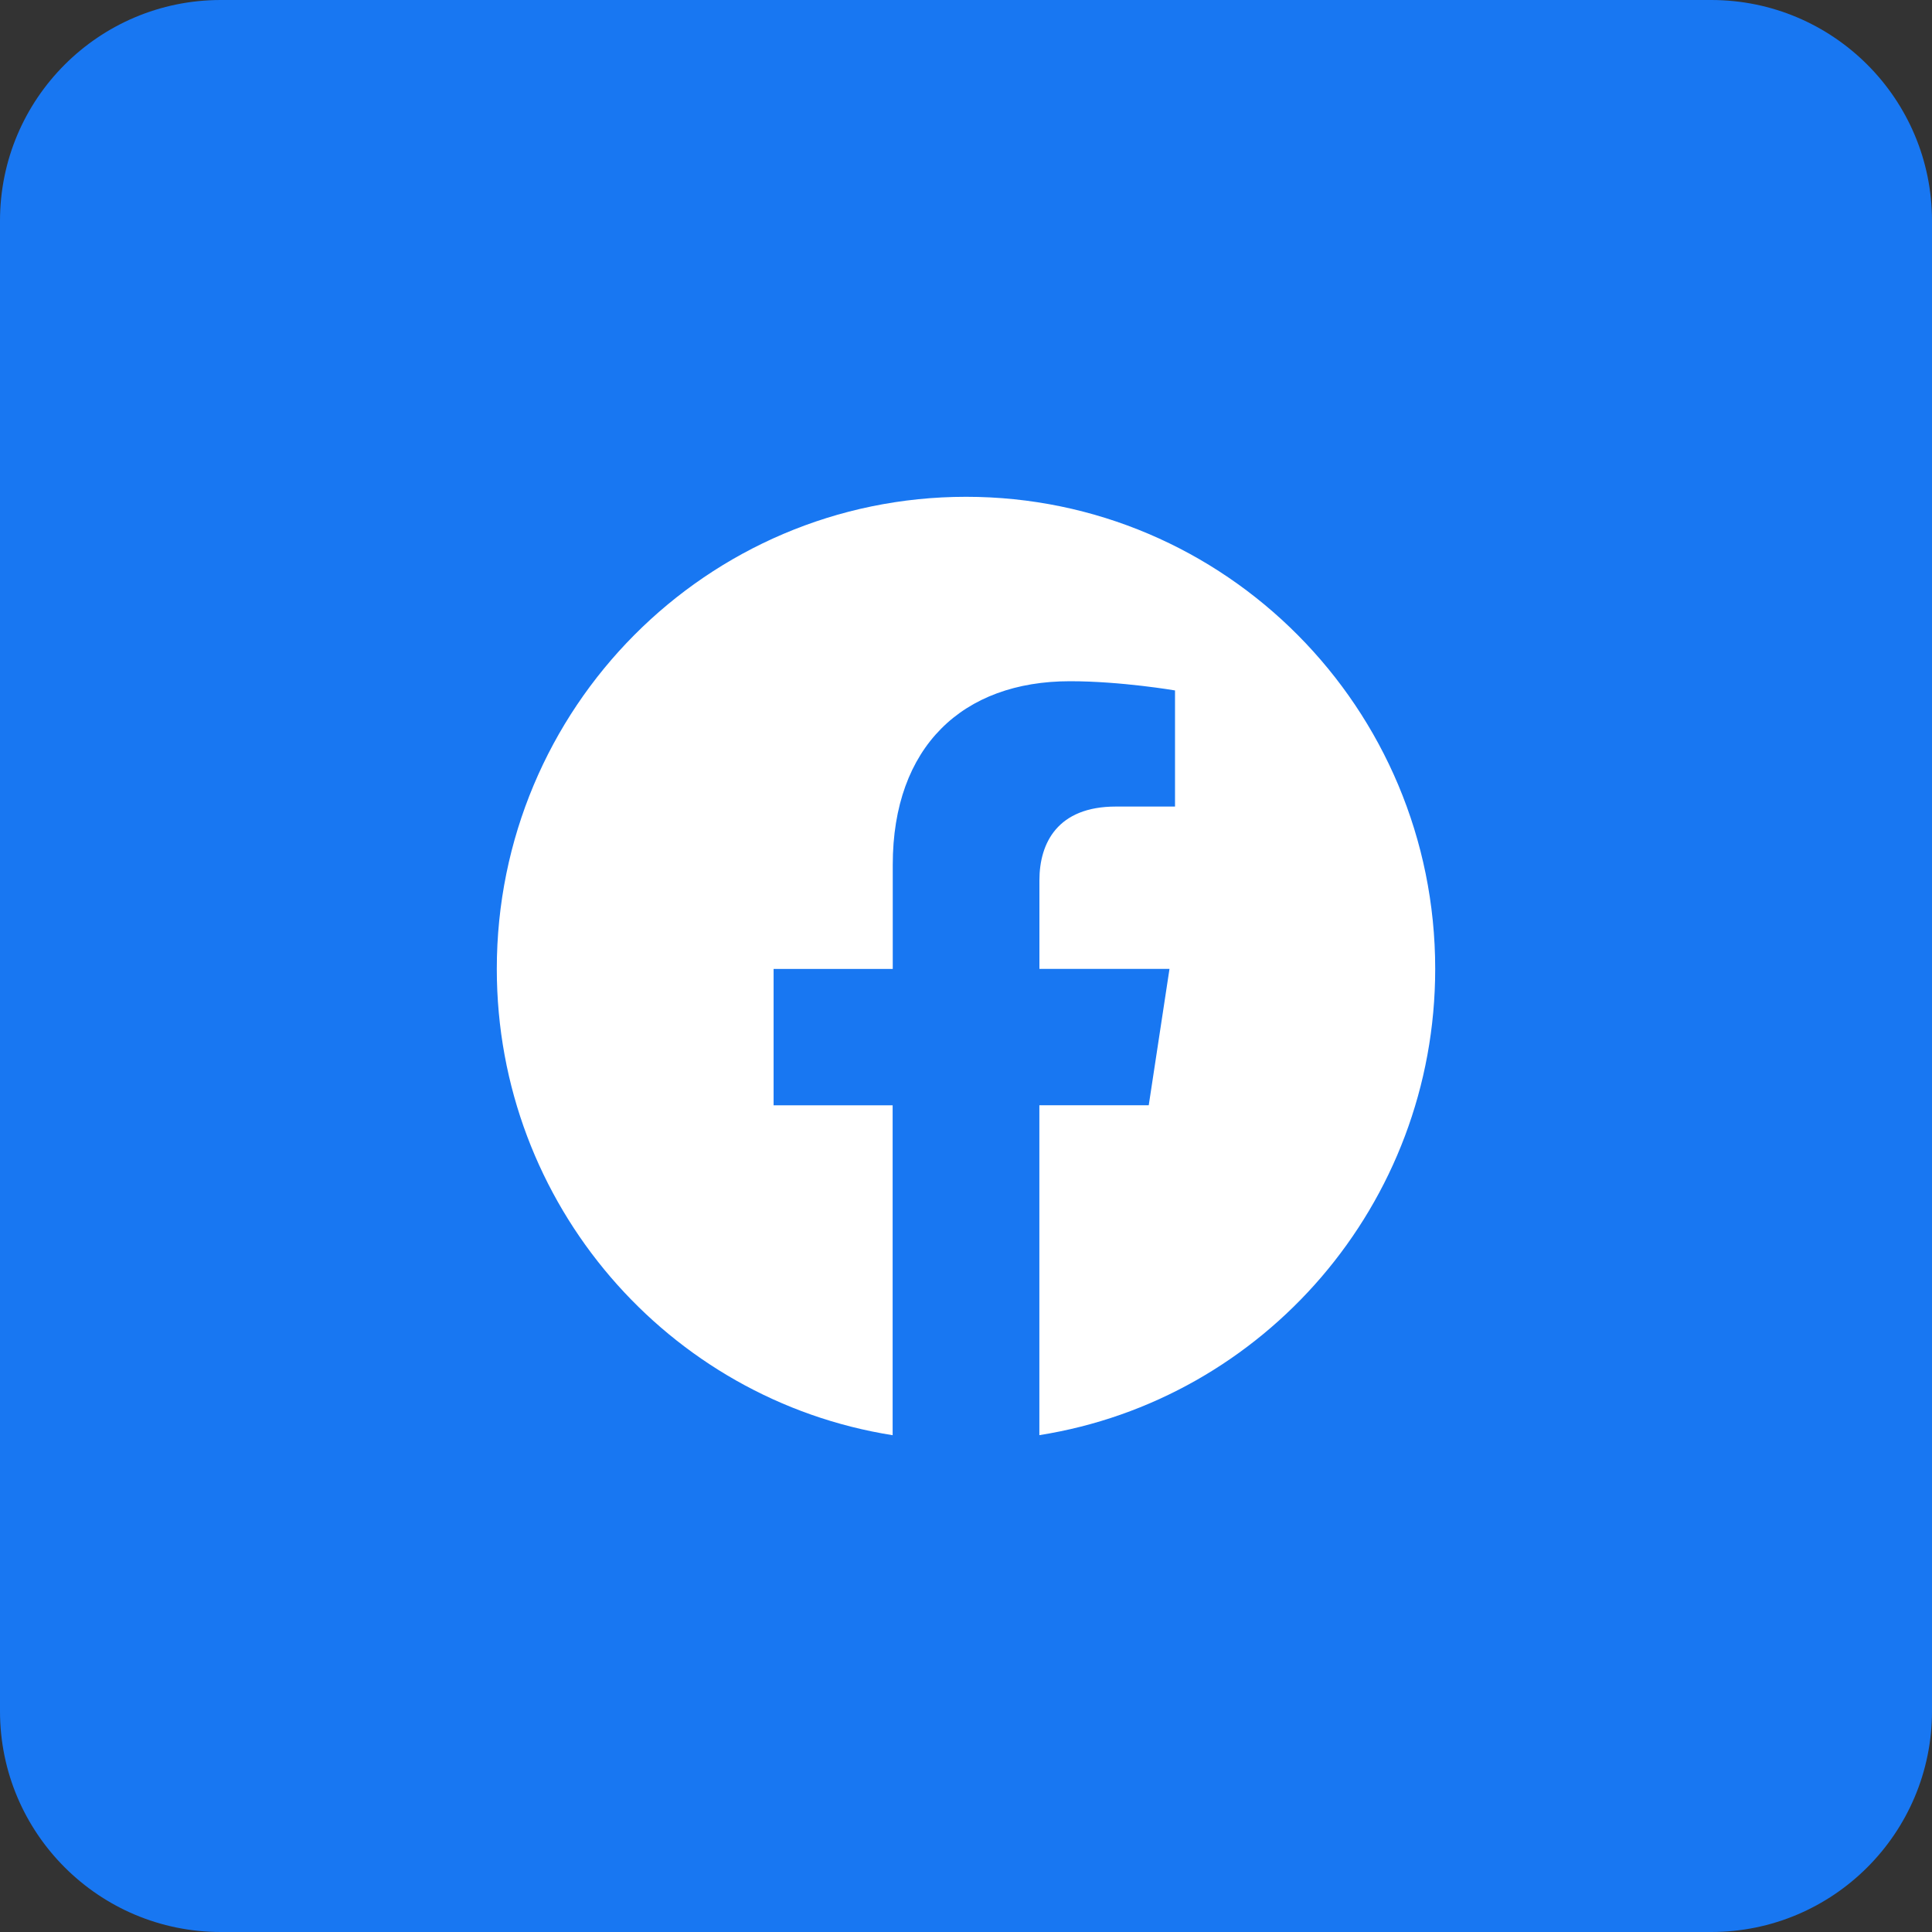 <svg width="70" height="70" viewBox="0 0 70 70" fill="none" xmlns="http://www.w3.org/2000/svg">
<rect x="0" y="0" width="70" height="70" fill="#333333" stroke="none"/>
<path d="M0 8C0 3.582 3.582 0 8 0H62C66.418 0 70 3.582 70 8V62C70 66.418 66.418 70 62 70H8C3.582 70 0 66.418 0 62V8Z" fill="#1877F2"/>
<path d="M52 35.104C52 25.657 44.389 18 35.002 18C25.611 18.002 18 25.657 18 35.106C18 43.641 24.217 50.717 32.342 52V40.048H28.029V35.106H32.346V31.335C32.346 27.049 34.885 24.682 38.767 24.682C40.628 24.682 42.573 25.016 42.573 25.016V29.223H40.429C38.319 29.223 37.66 30.542 37.66 31.896V35.104H42.373L41.621 40.046H37.658V51.998C45.783 50.715 52 43.639 52 35.104Z" fill="white"/>
</svg>
